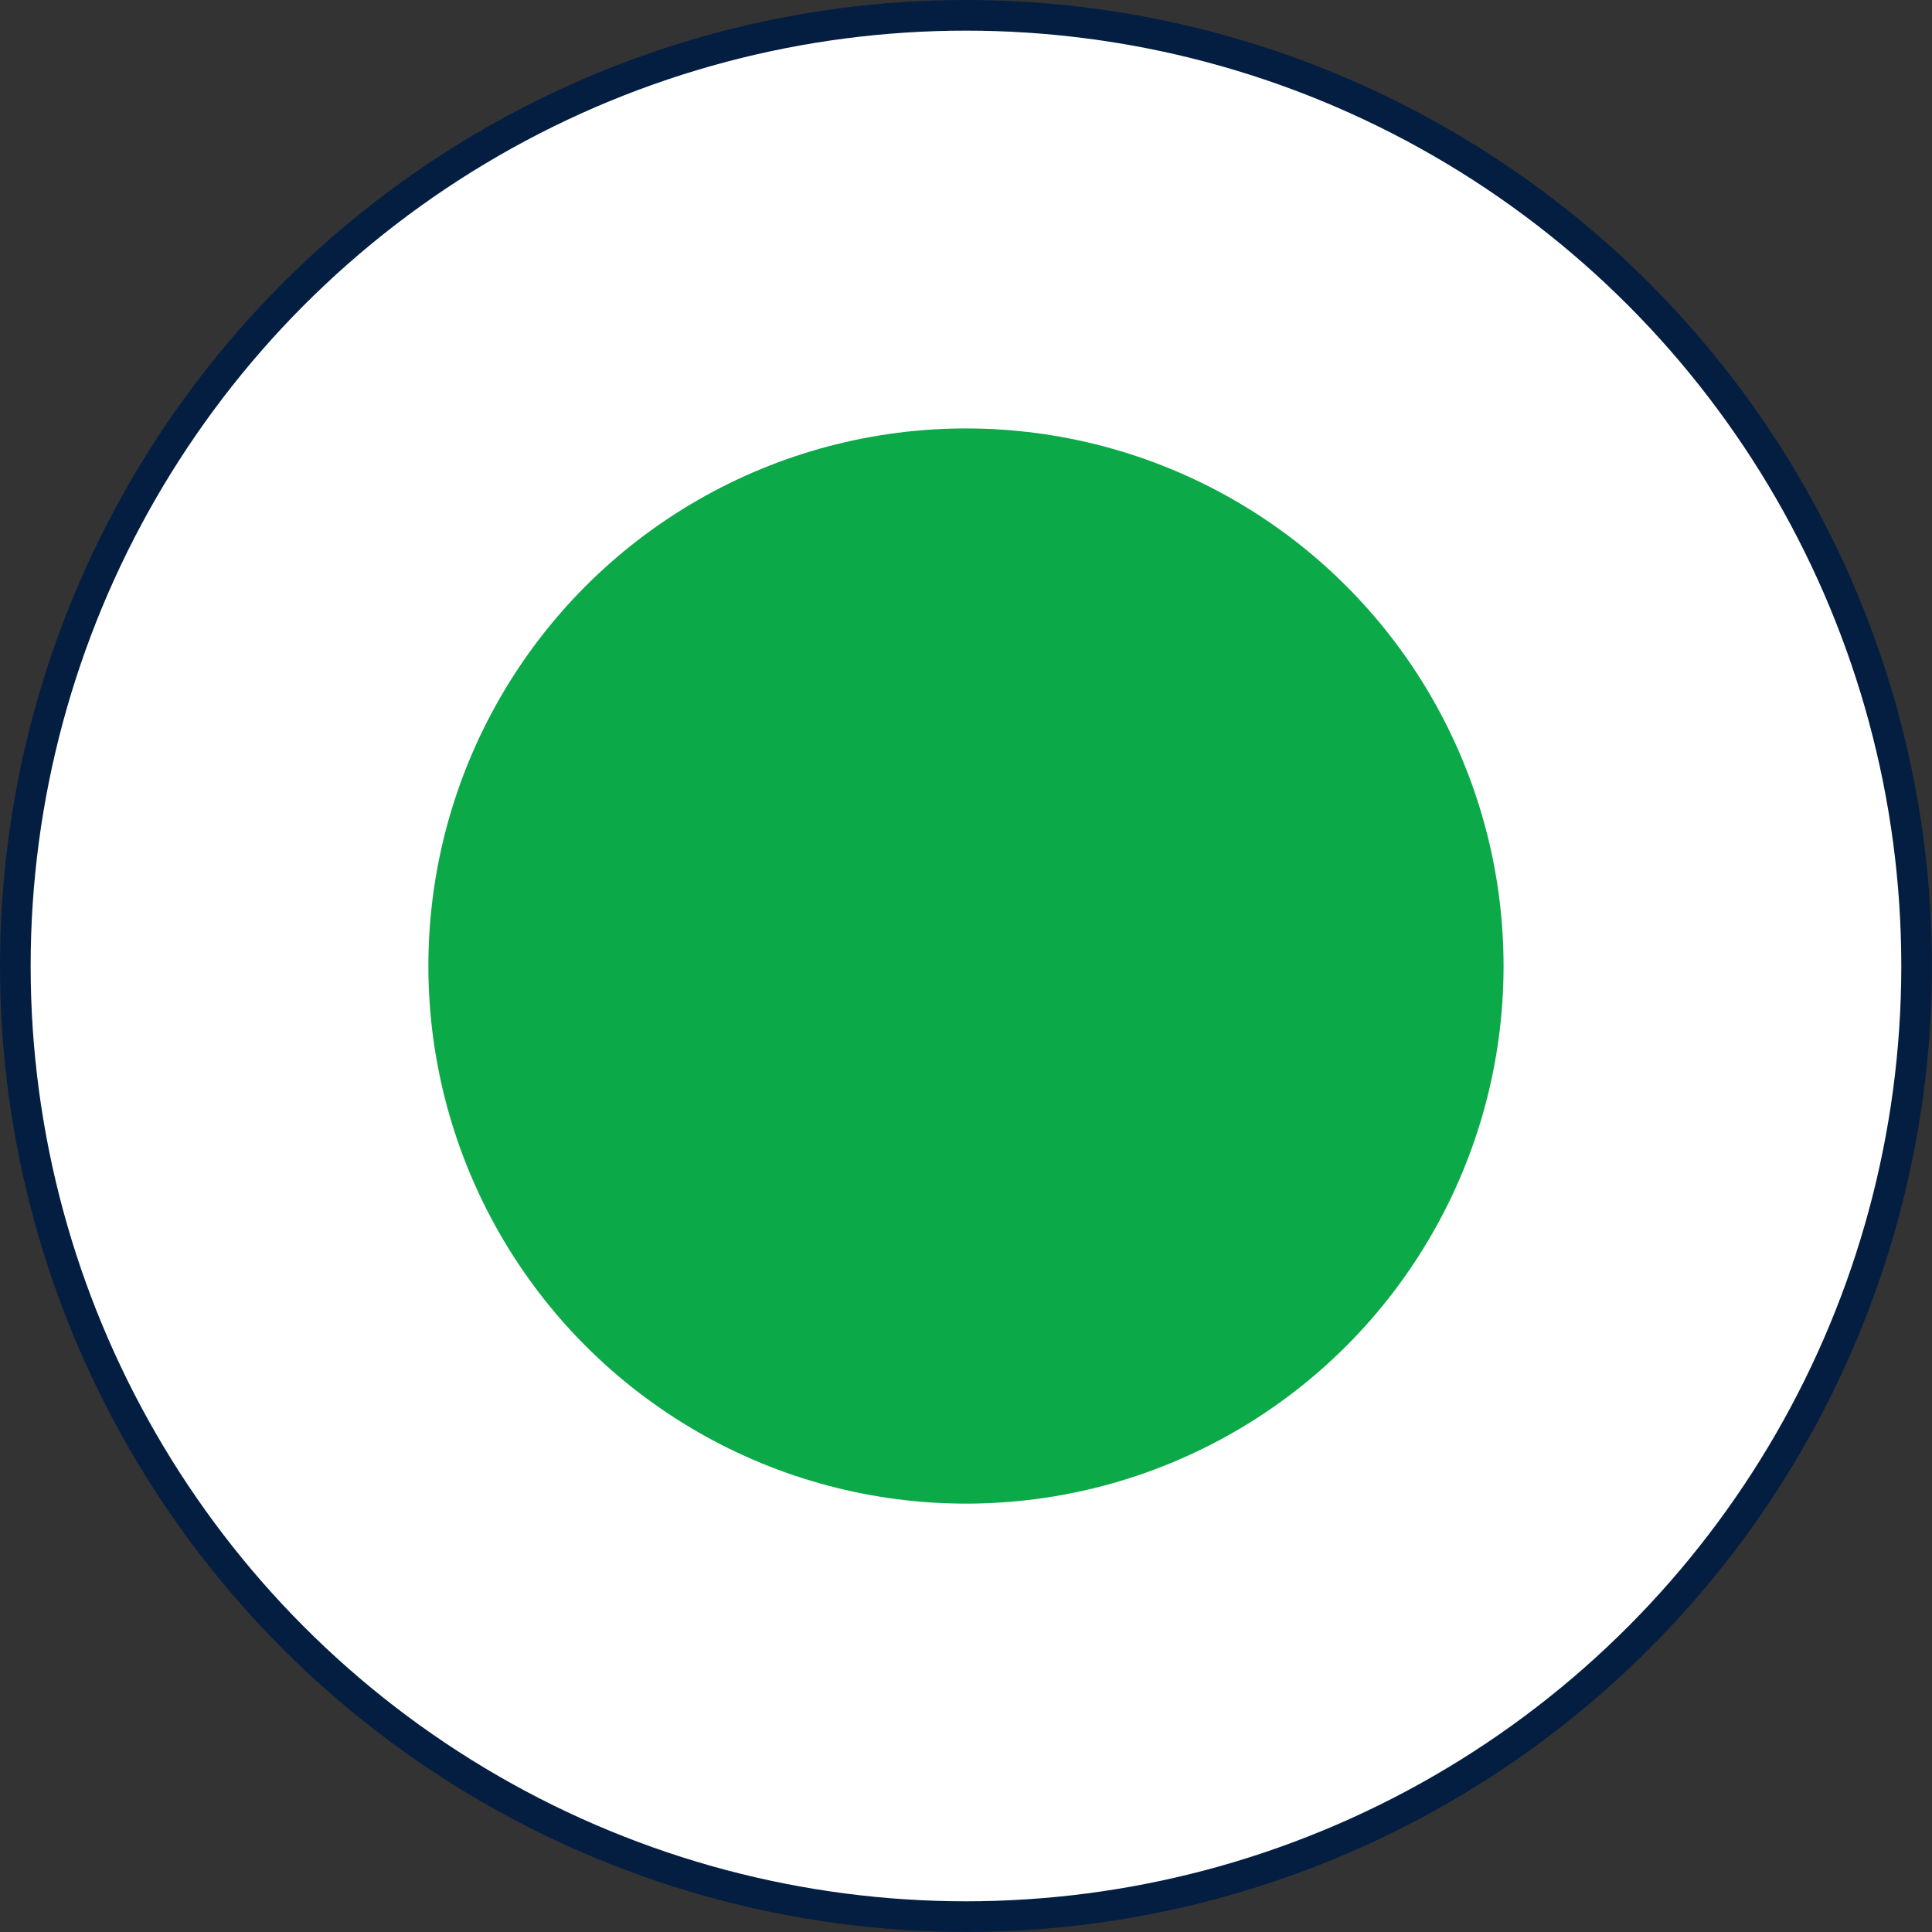 <svg xmlns="http://www.w3.org/2000/svg" xmlns:xlink="http://www.w3.org/1999/xlink" width="31.521" height="31.521" viewBox="0 0 31.521 31.521">
  <rect x="0" y="0" width="31.521" height="31.521" fill="#333333" stroke="none"/>
  <defs>
    <linearGradient id="linear-gradient" y1="0.5" x2="1" y2="0.5" gradientUnits="objectBoundingBox">
      <stop offset="0" stop-color="#0ca948"/>
      <stop offset="1" stop-color="#0ca948"/>
    </linearGradient>
  </defs>
  <g id="img_graph_geen_circle" transform="translate(8633.772 4065.125)">
    <circle id="Ellipse_31" data-name="Ellipse 31" cx="15.51" cy="15.51" r="15.51" transform="translate(-8633.522 -4064.875)" fill="#fff" stroke="#041e42" stroke-miterlimit="10" stroke-width="0.5"/>
    <circle id="Ellipse_32" data-name="Ellipse 32" cx="8.771" cy="8.771" r="8.771" transform="translate(-8626.783 -4058.135)" fill="url(#linear-gradient)"/>
  </g>
</svg>
